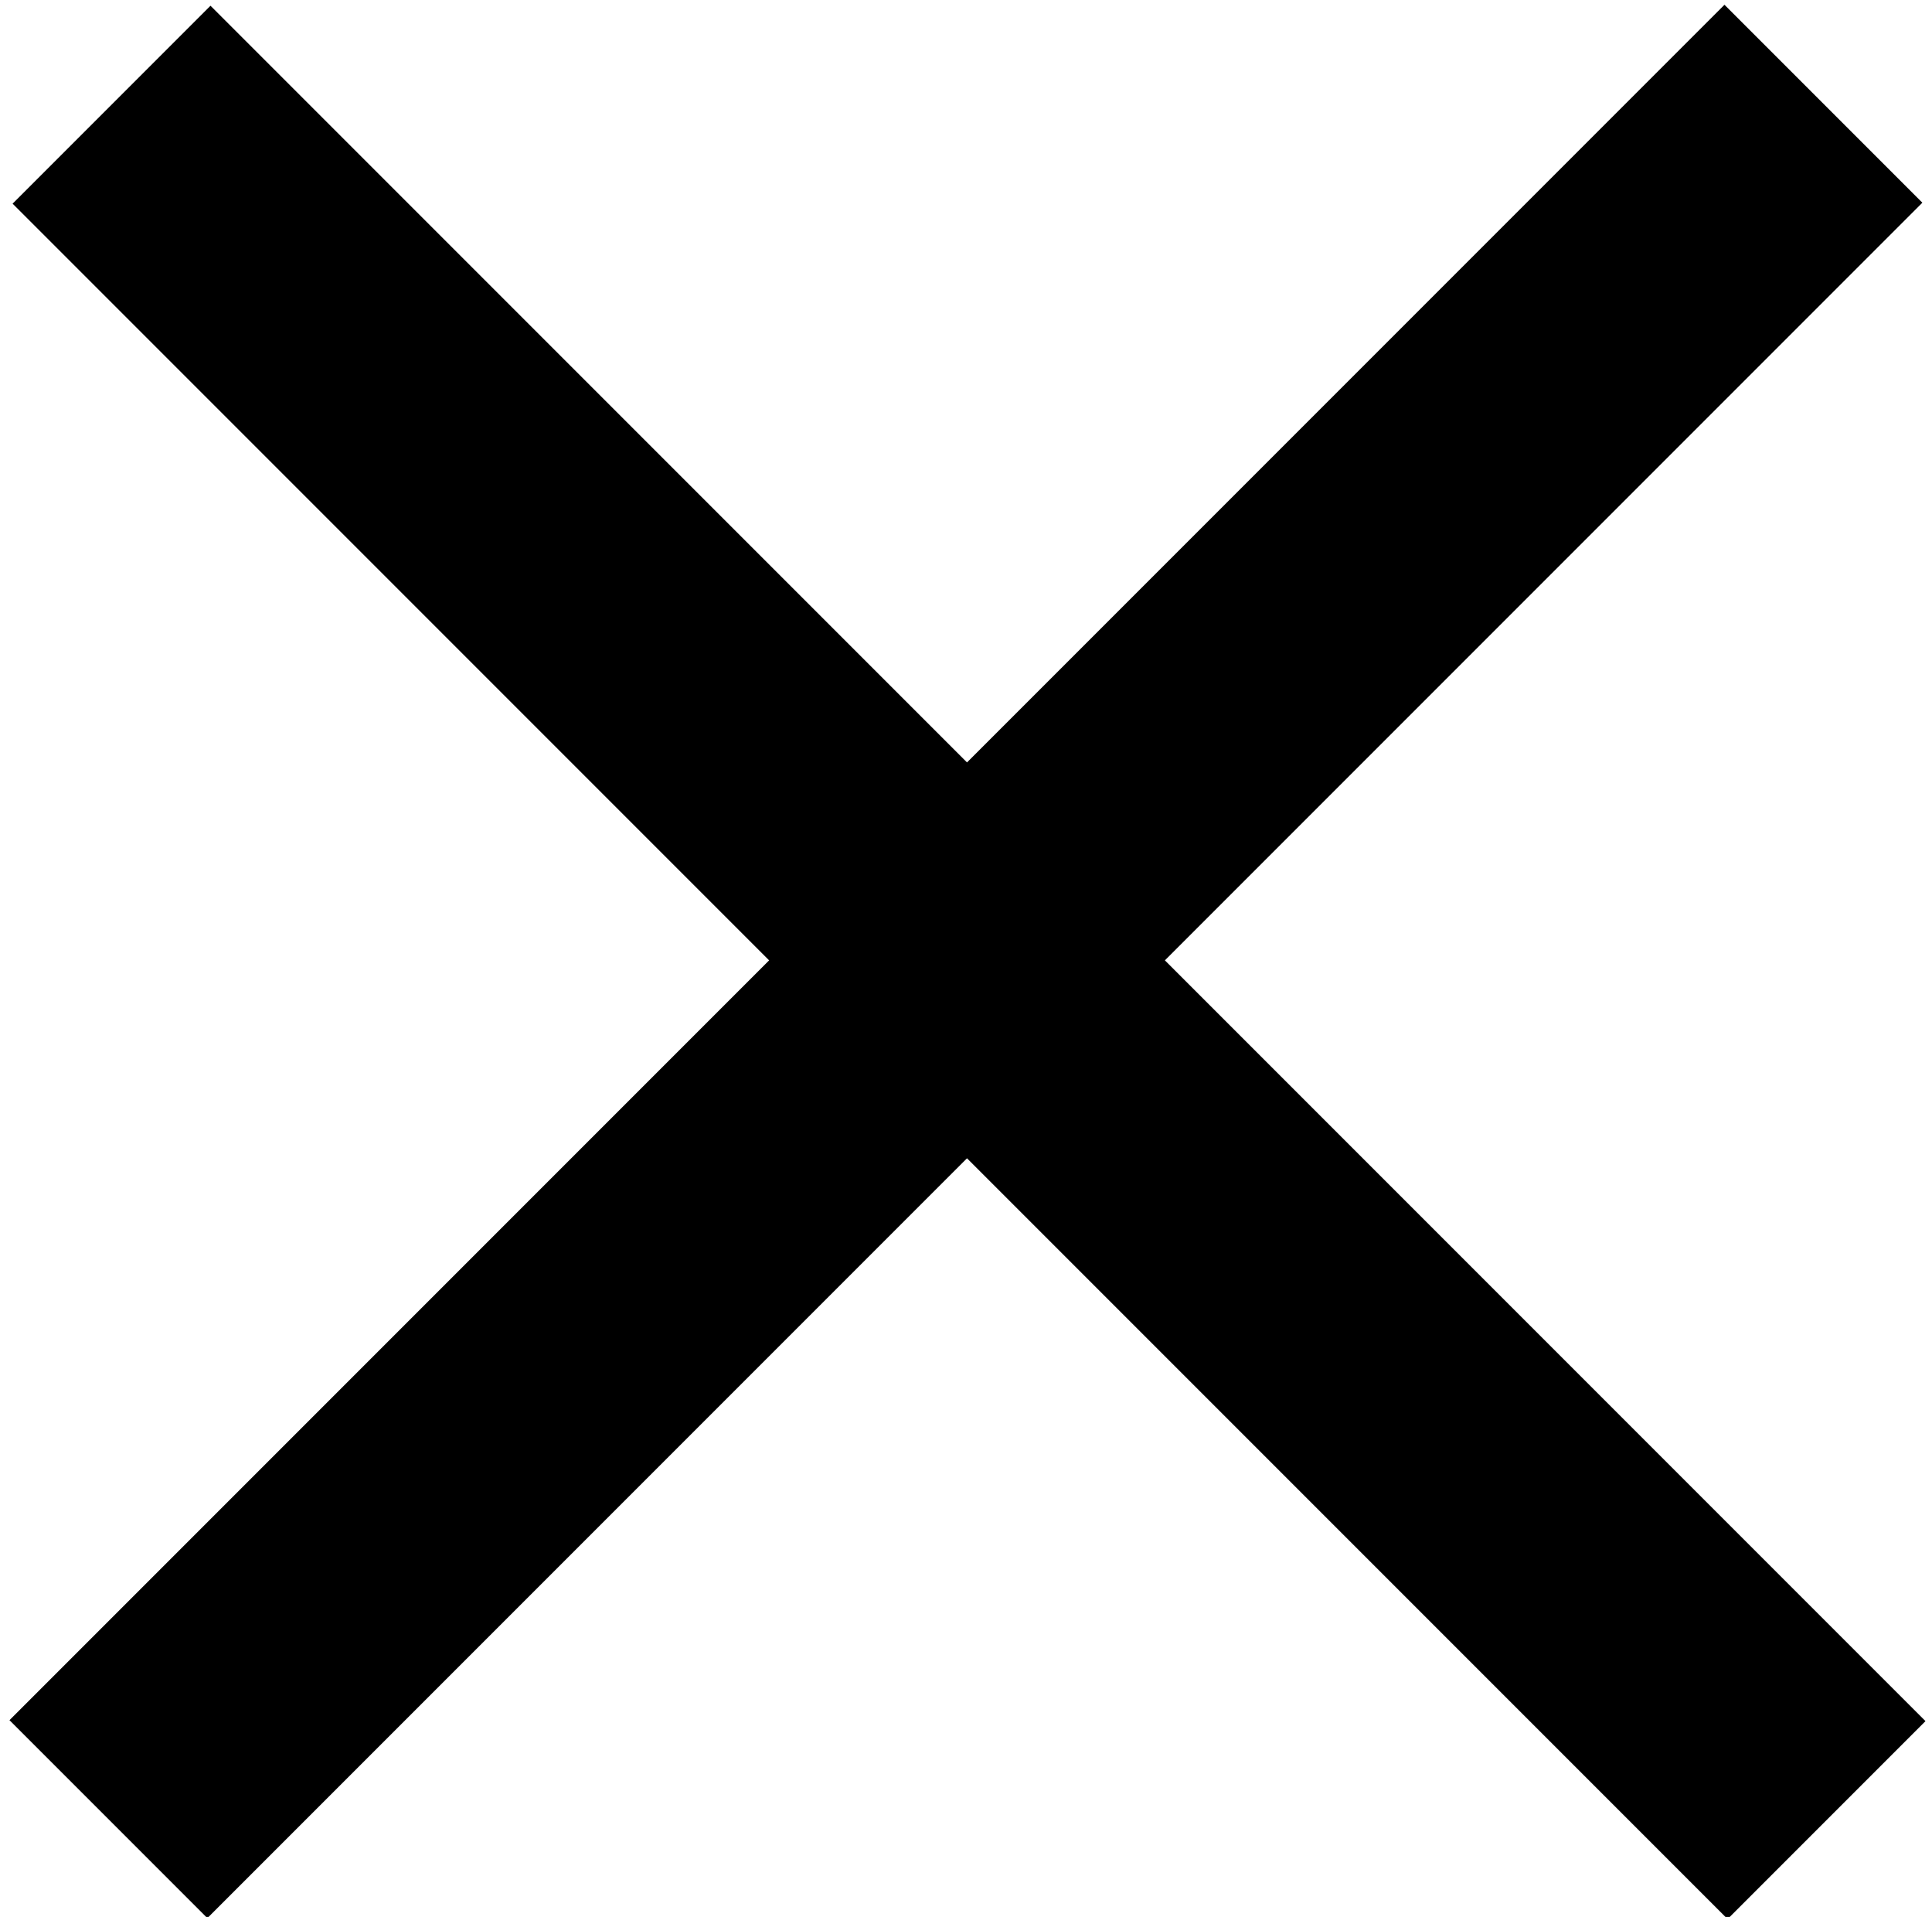 <svg xmlns="http://www.w3.org/2000/svg" xmlns:xlink="http://www.w3.org/1999/xlink" version="1.1" x="0px" y="0px" width="20.708px" height="20.542px" viewBox="0 0 20.708 20.542" enable-background="new 0 0 20.708 20.542" xml:space="preserve"><rect x="-2.6" y="8.8" transform="matrix(-0.707 0.707 -0.707 -0.707 24.988 10.232)" width="26" height="3"/><rect x="-2.6" y="8.8" transform="matrix(0.707 0.707 -0.707 0.707 10.316 -4.322)" width="26" height="3"/></svg>